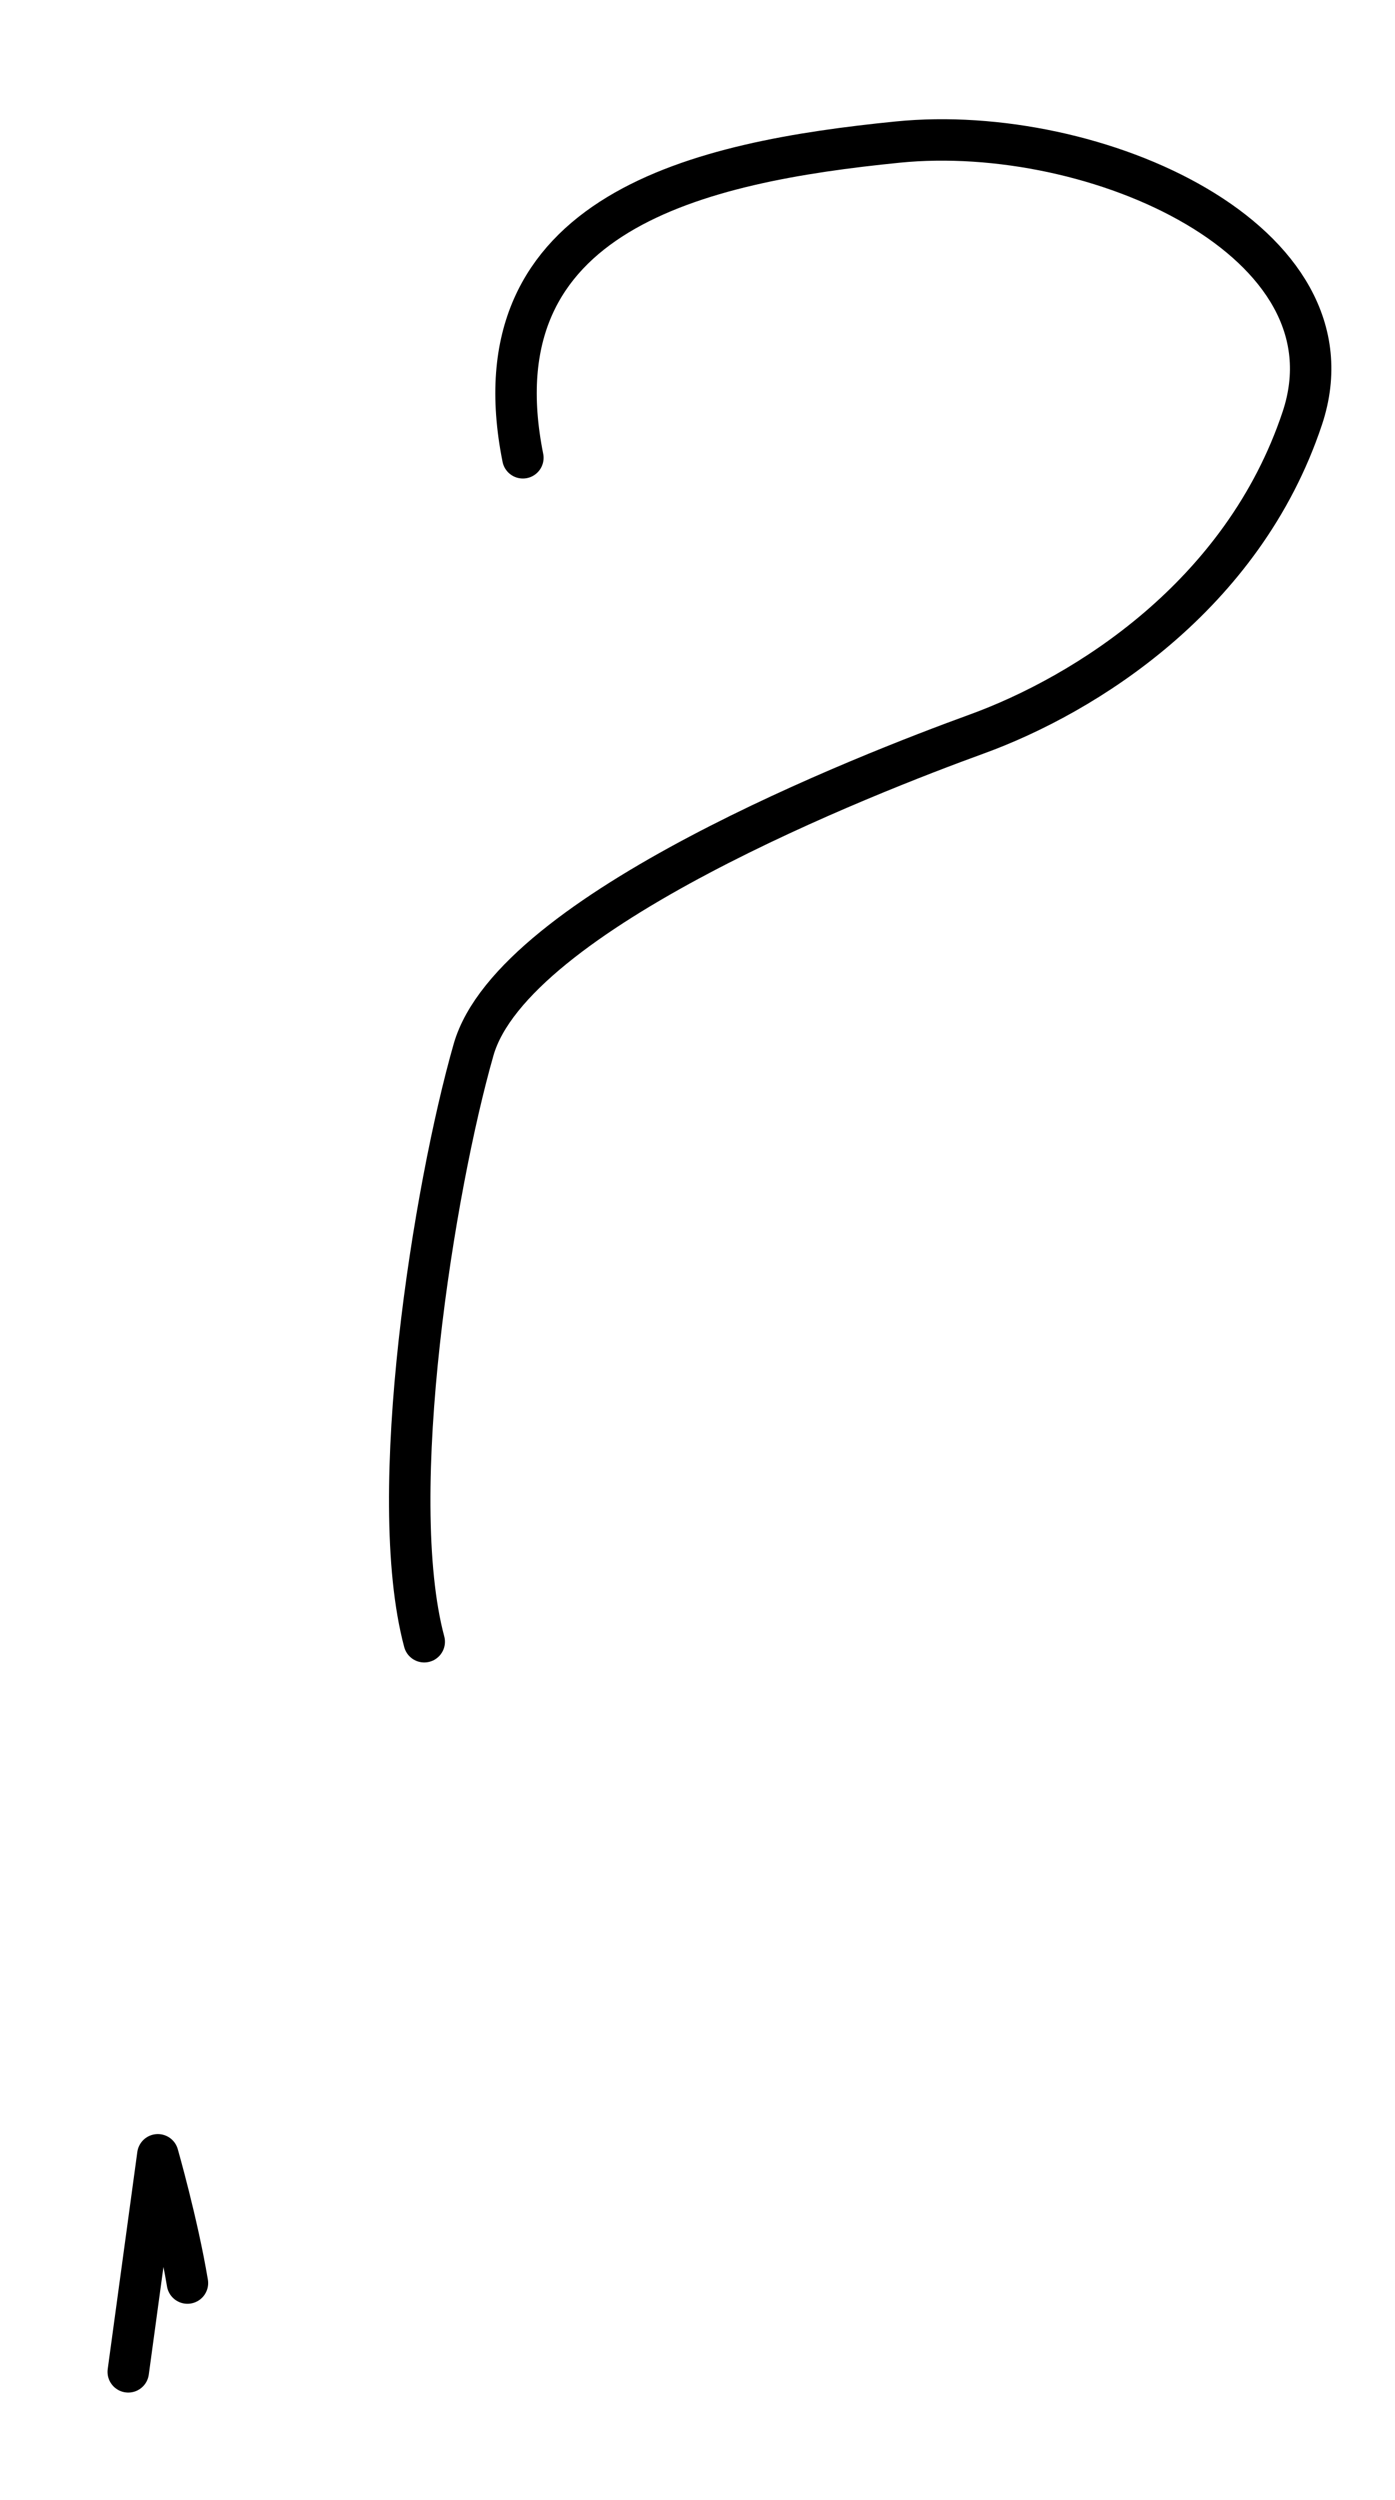 <?xml version="1.0" encoding="UTF-8" standalone="no"?>
<!-- Created with Inkscape (http://www.inkscape.org/) -->

<svg
   xmlns:dc="http://purl.org/dc/elements/1.1/"
   xmlns:cc="http://creativecommons.org/ns#"
   xmlns:rdf="http://www.w3.org/1999/02/22-rdf-syntax-ns#"
   xmlns:svg="http://www.w3.org/2000/svg"
   xmlns="http://www.w3.org/2000/svg"
   xmlns:sodipodi="http://sodipodi.sourceforge.net/DTD/sodipodi-0.dtd"
   xmlns:inkscape="http://www.inkscape.org/namespaces/inkscape"
   width="101"
   height="181"
   id="svg2"
   version="1.1"
   inkscape:version="0.48.5 r10040"
   sodipodi:docname="title-2.svg">
  <defs
     id="defs4" />
  <sodipodi:namedview
     id="base"
     pagecolor="#ffffff"
     bordercolor="#666666"
     borderopacity="1.0"
     inkscape:pageopacity="0.0"
     inkscape:pageshadow="2"
     inkscape:zoom="0.7"
     inkscape:cx="544.17357"
     inkscape:cy="46.00582"
     inkscape:document-units="px"
     inkscape:current-layer="layer1"
     showgrid="false"
     inkscape:window-width="1920"
     inkscape:window-height="1017"
     inkscape:window-x="-8"
     inkscape:window-y="-8"
     inkscape:window-maximized="1" />
  <g
     inkscape:label="Layer 1"
     inkscape:groupmode="layer"
     id="layer1"
     transform="translate(0,-871.362)">
    <path
       style="fill:none;stroke:#000000;stroke-width:3;stroke-linecap:round;stroke-linejoin:round;stroke-miterlimit:4;stroke-opacity:1;stroke-dasharray:none"
       d="m 37.857,904.505 c -3.571,-17.857 12.857,-21.429 27.143,-22.857 14.286,-1.429 33.571,7.143 29.286,20 -4.286,12.857 -15.714,20 -23.571,22.857 -7.857,2.857 -33.571,12.857 -36.429,22.857 -2.857,10 -6.429,32.143 -3.571,42.857"
       id="path3022"
       inkscape:connector-curvature="0" />
    <path
       style="fill:none;stroke:#000000;stroke-width:3;stroke-linecap:round;stroke-linejoin:round;stroke-miterlimit:4;stroke-opacity:1;stroke-dasharray:none"
       d="m 13.571,1036.648 c -0.714,-4.286 -2.143,-9.286 -2.143,-9.286 l -2.143,15.714"
       id="path3024"
       inkscape:connector-curvature="0" />
  </g>
</svg>
